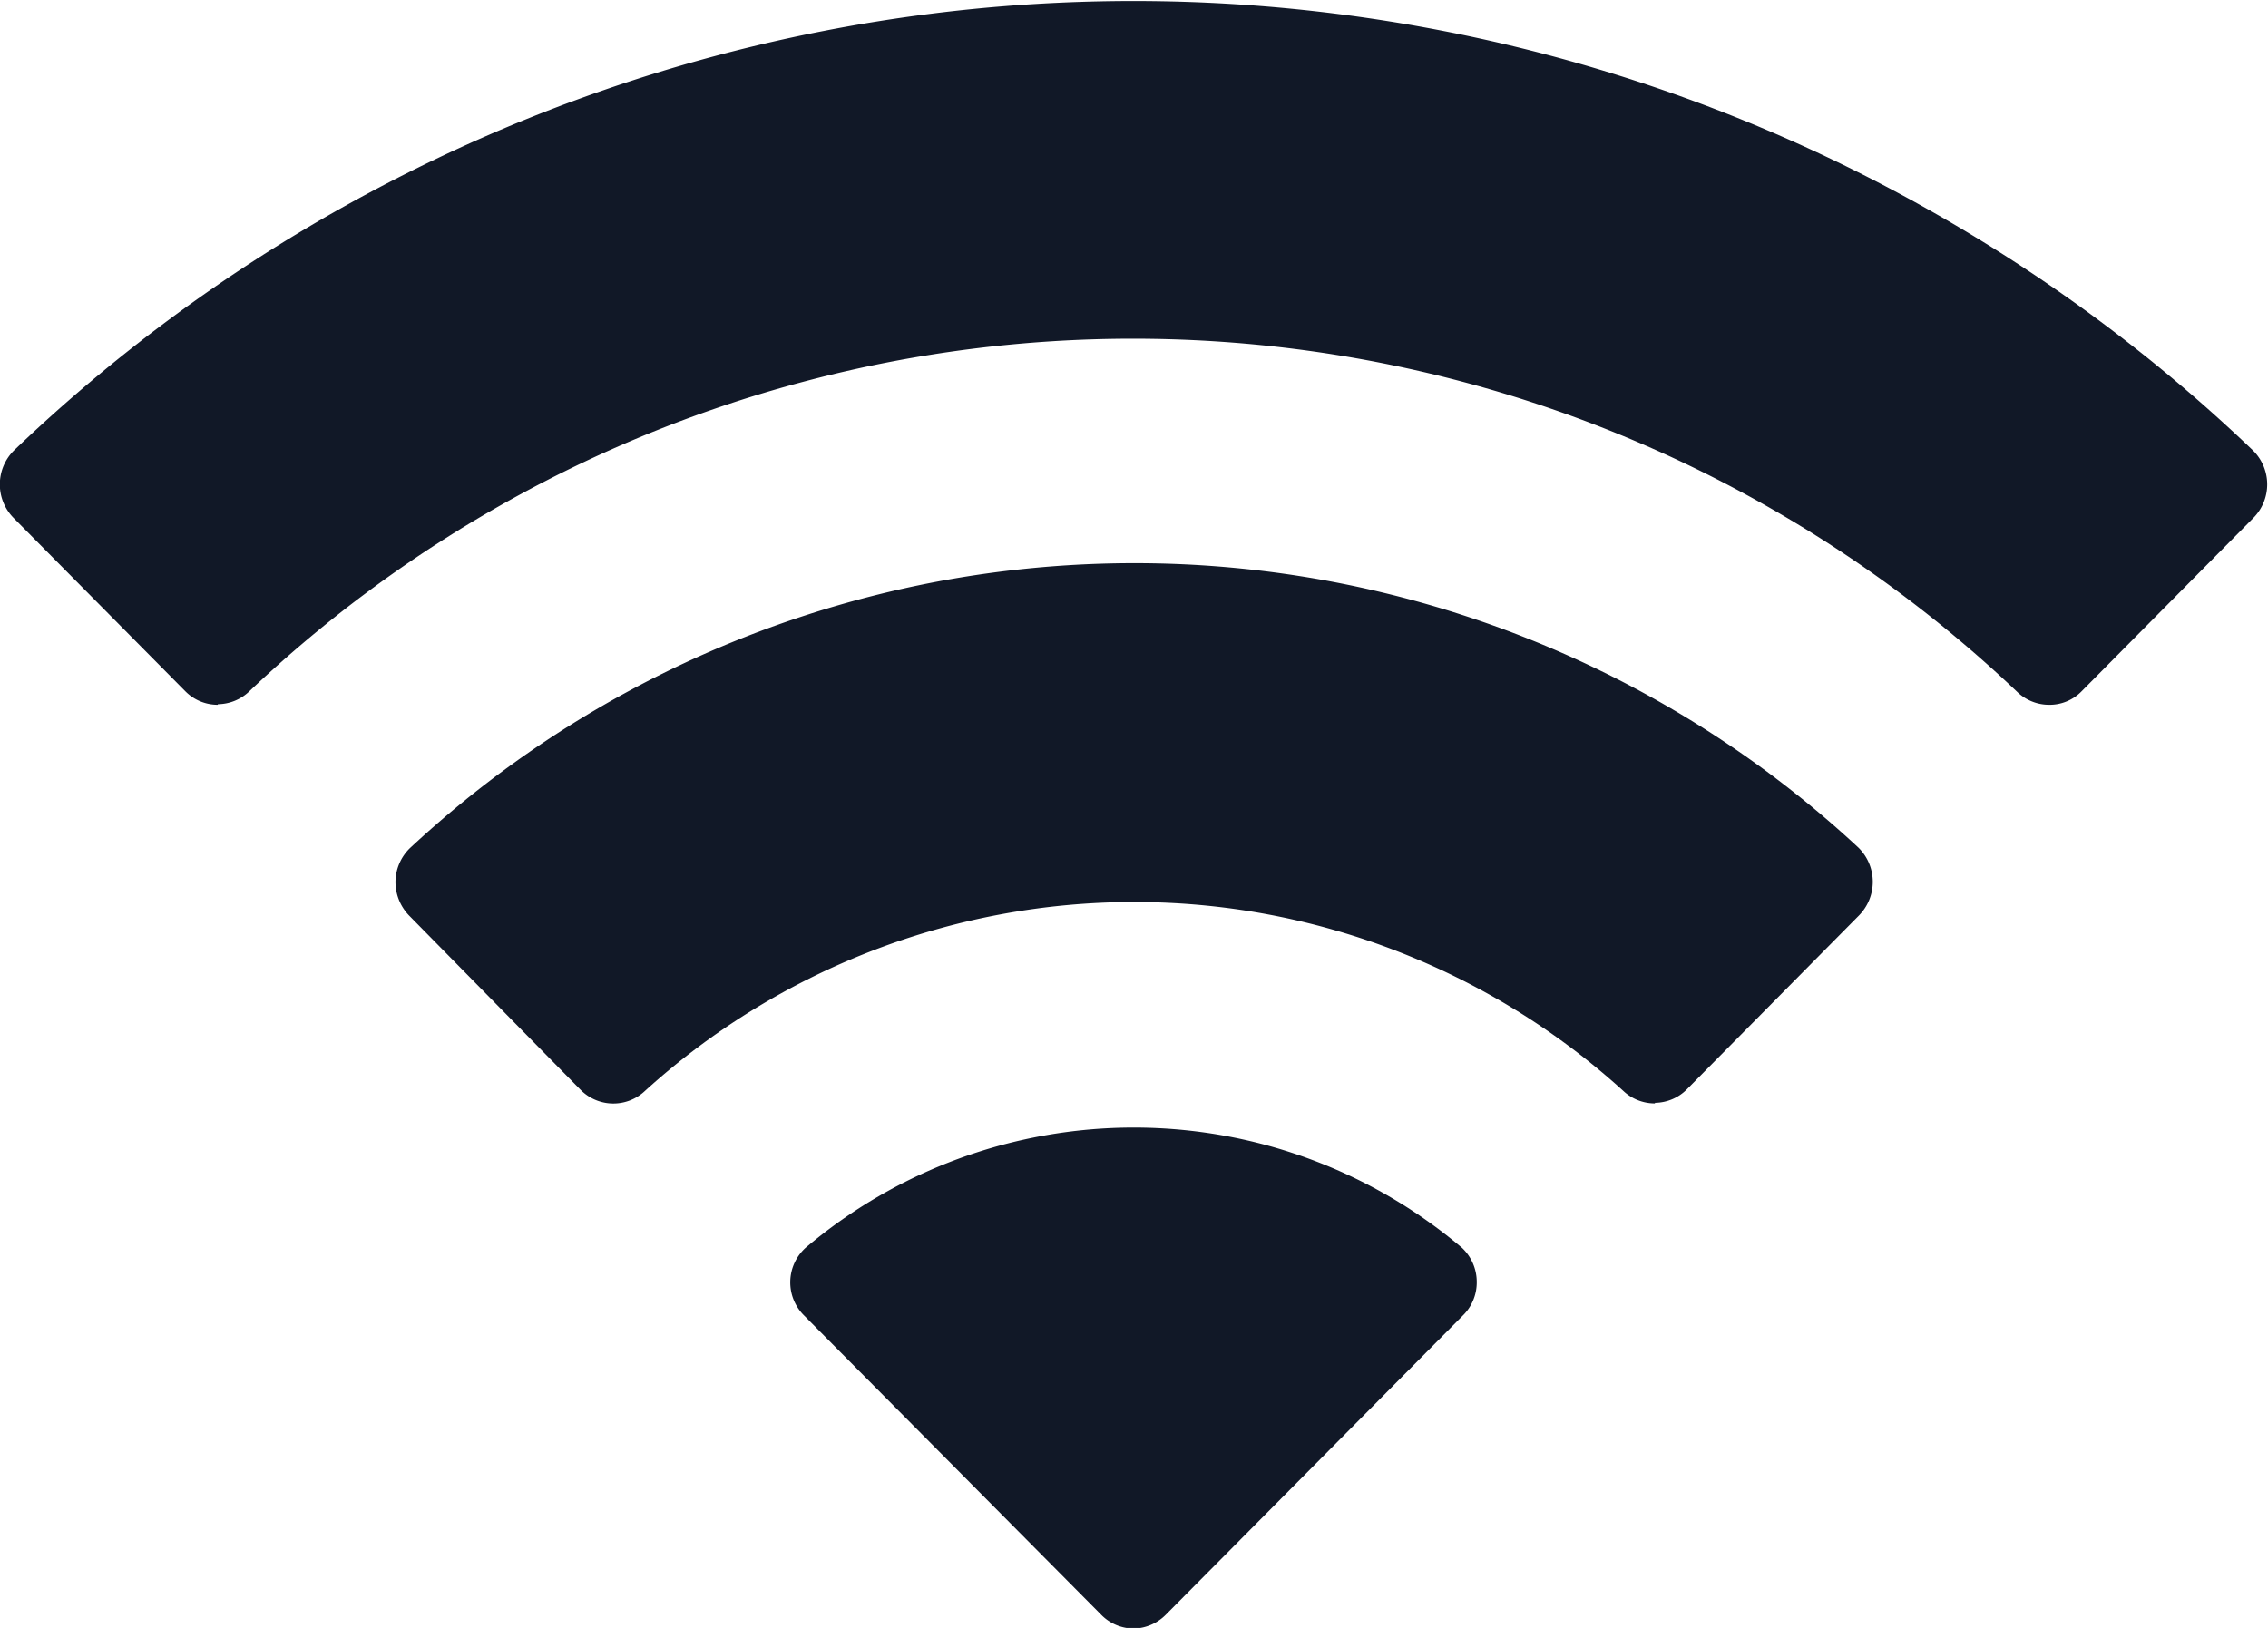<svg xmlns="http://www.w3.org/2000/svg" width="15.272" height="10.965"><path d="M323.33 28.3a.308.308 0 0 1-.221-.093l-2-2.015a.314.314 0 0 1 .01-.457 3.421 3.421 0 0 1 4.419 0 .315.315 0 0 1 .1.227.312.312 0 0 1-.094.23l-2 2.015a.313.313 0 0 1-.214.093Zm3.508-3.537a.309.309 0 0 1-.214-.085 4.9 4.9 0 0 0-6.586 0 .31.31 0 0 1-.433-.005l-1.154-1.173a.326.326 0 0 1-.094-.23.321.321 0 0 1 .1-.229 7.16 7.16 0 0 1 9.752 0 .323.323 0 0 1 0 .459l-1.155 1.167a.308.308 0 0 1-.216.092Zm-9.677-2.685a.306.306 0 0 1-.218-.09l-1.156-1.167a.322.322 0 0 1 0-.455 10.9 10.9 0 0 1 15.079 0 .321.321 0 0 1 0 .455l-1.156 1.167a.3.3 0 0 1-.218.09.309.309 0 0 1-.216-.088 8.641 8.641 0 0 0-11.906 0 .309.309 0 0 1-.209.084Z" transform="translate(-315.694 -17.331)" style="fill:#111827"/></svg>